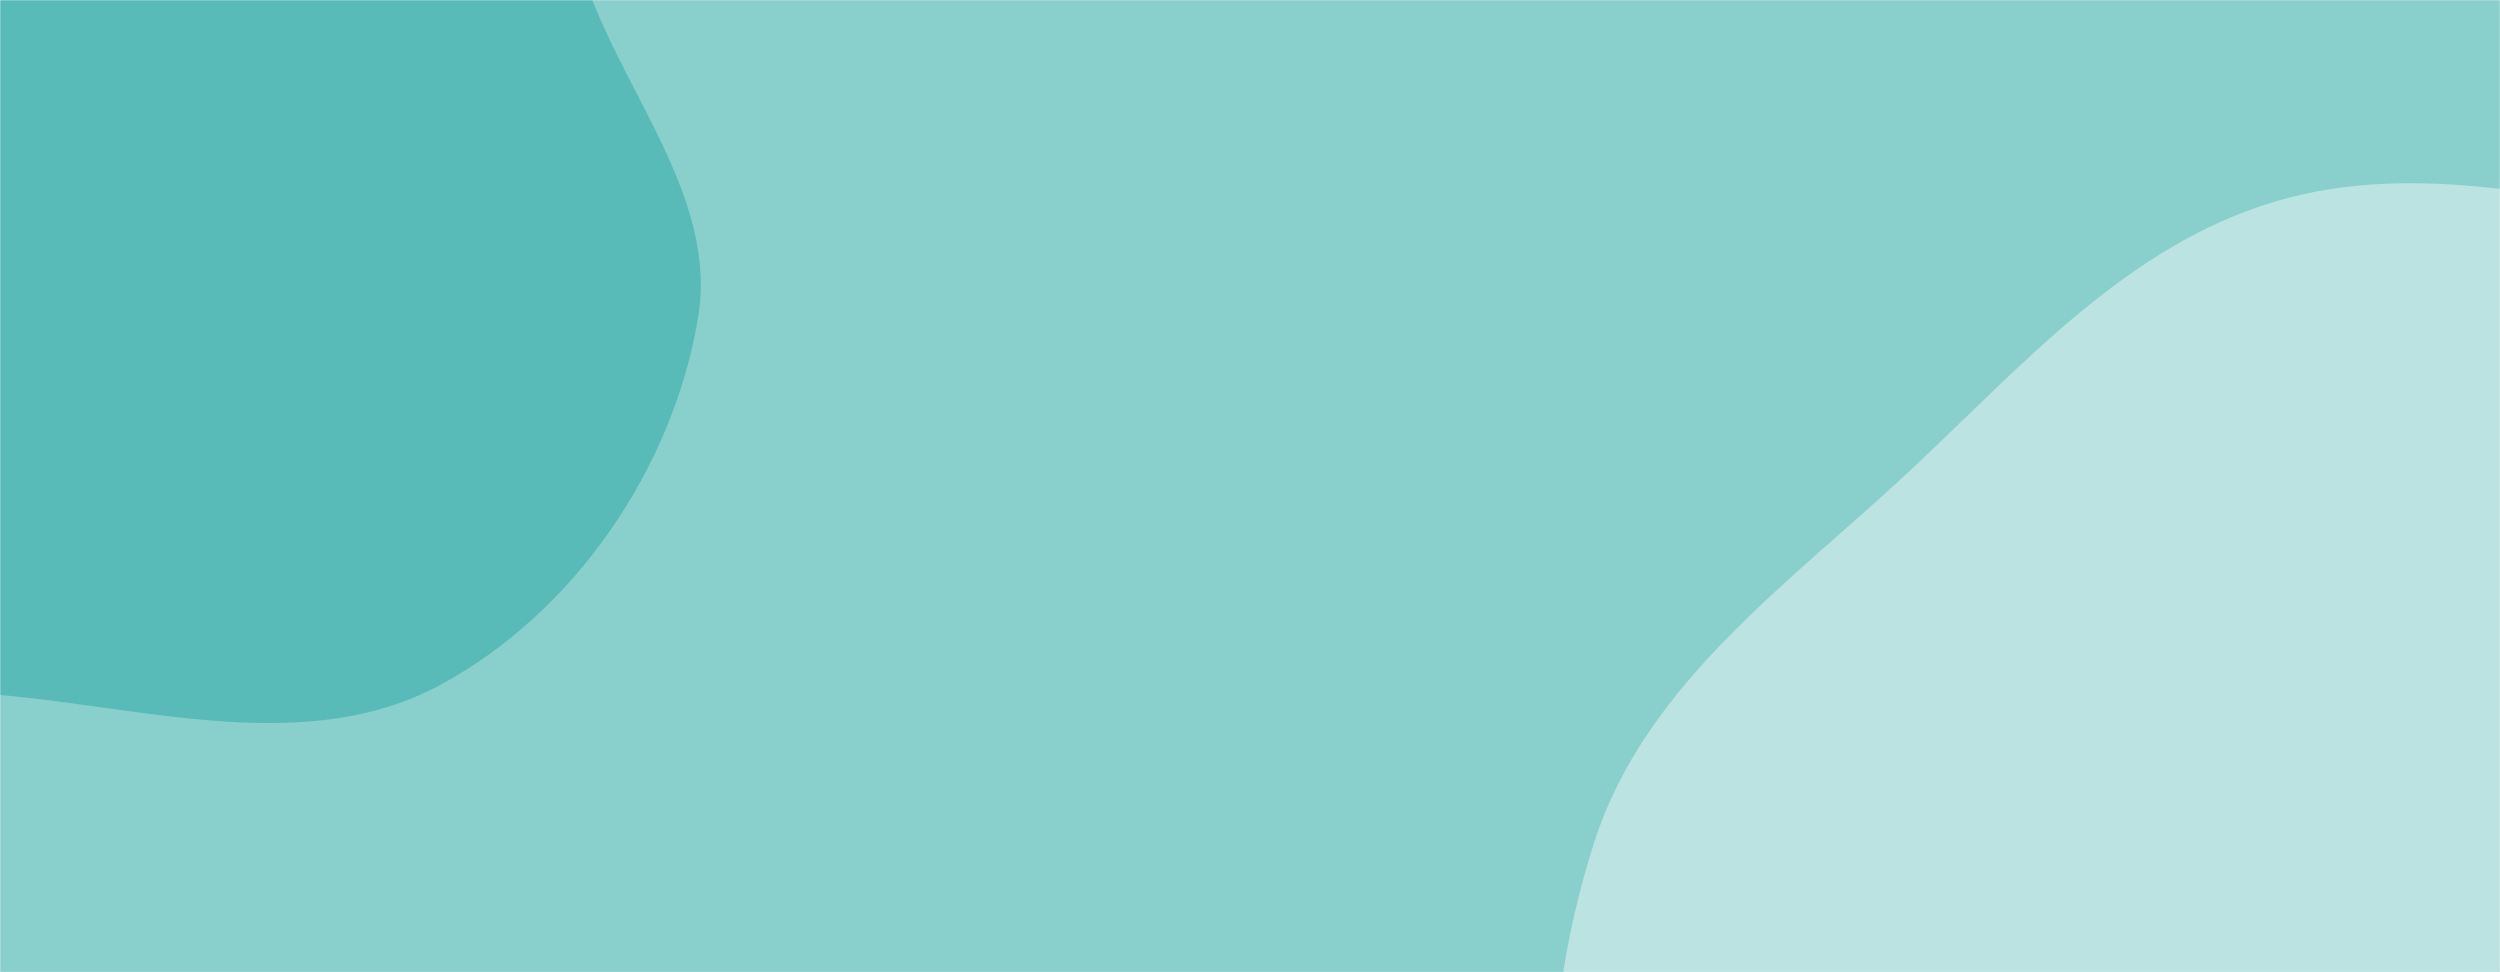 <svg xmlns="http://www.w3.org/2000/svg" version="1.1" xmlns:xlink="http://www.w3.org/1999/xlink" xmlns:svgjs="http://svgjs.com/svgjs" width="1440" height="560" preserveAspectRatio="none" viewBox="0 0 1440 560">
    <g mask="url(&quot;#SvgjsMask1001&quot;)" fill="none">
        <rect width="1440" height="560" x="0" y="0" fill="rgba(137, 207, 204, 1)"></rect>
        <path d="M0,400.291C85.941,408.004,177.596,435.473,253.549,394.53C330.799,352.888,387.336,270.113,402.002,183.588C415.776,102.327,338.571,34.572,328.427,-47.221C317.963,-131.595,381.794,-221.36,342.435,-296.721C302.314,-373.541,213.636,-428.581,127.071,-432.763C42.599,-436.844,-18.142,-356.537,-93.307,-317.774C-151.77,-287.624,-213.223,-269.898,-265.685,-230.217C-329.758,-181.754,-411.741,-139.918,-431.425,-62.03C-451.294,16.591,-402.213,94.584,-366.121,167.202C-331.054,237.757,-292.359,309.188,-225.896,351.501C-159.57,393.727,-78.312,393.263,0,400.291" fill="#58bbb7"></path>
        <path d="M1440 970.246C1536.052 980.209 1631.382 1031.763 1722.339 999.328 1820.061 964.48 1890.868 879.219 1944.431 790.366 2002.458 694.107 2054.976 585.131 2039.103 473.862 2023.225 362.556 1950.502 262.626 1859.689 196.337 1777.038 136.006 1667.833 143.675 1566.572 128.937 1479.99 116.336 1393.507 91.106 1309.716 116.292 1226.197 141.396 1166.727 208.403 1103.248 268.202 1032.682 334.677 947.962 392.69 918.326 484.995 886.517 584.069 882.218 701.034 935.606 790.349 987.964 877.939 1096.833 910.138 1192.949 944.419 1272.549 972.809 1355.94 961.527 1440 970.246" fill="#bae3e1"></path>
    </g>
    <defs>
        <mask id="SvgjsMask1001">
            <rect width="1440" height="560" fill="#ffffff"></rect>
        </mask>
    </defs>
</svg>
